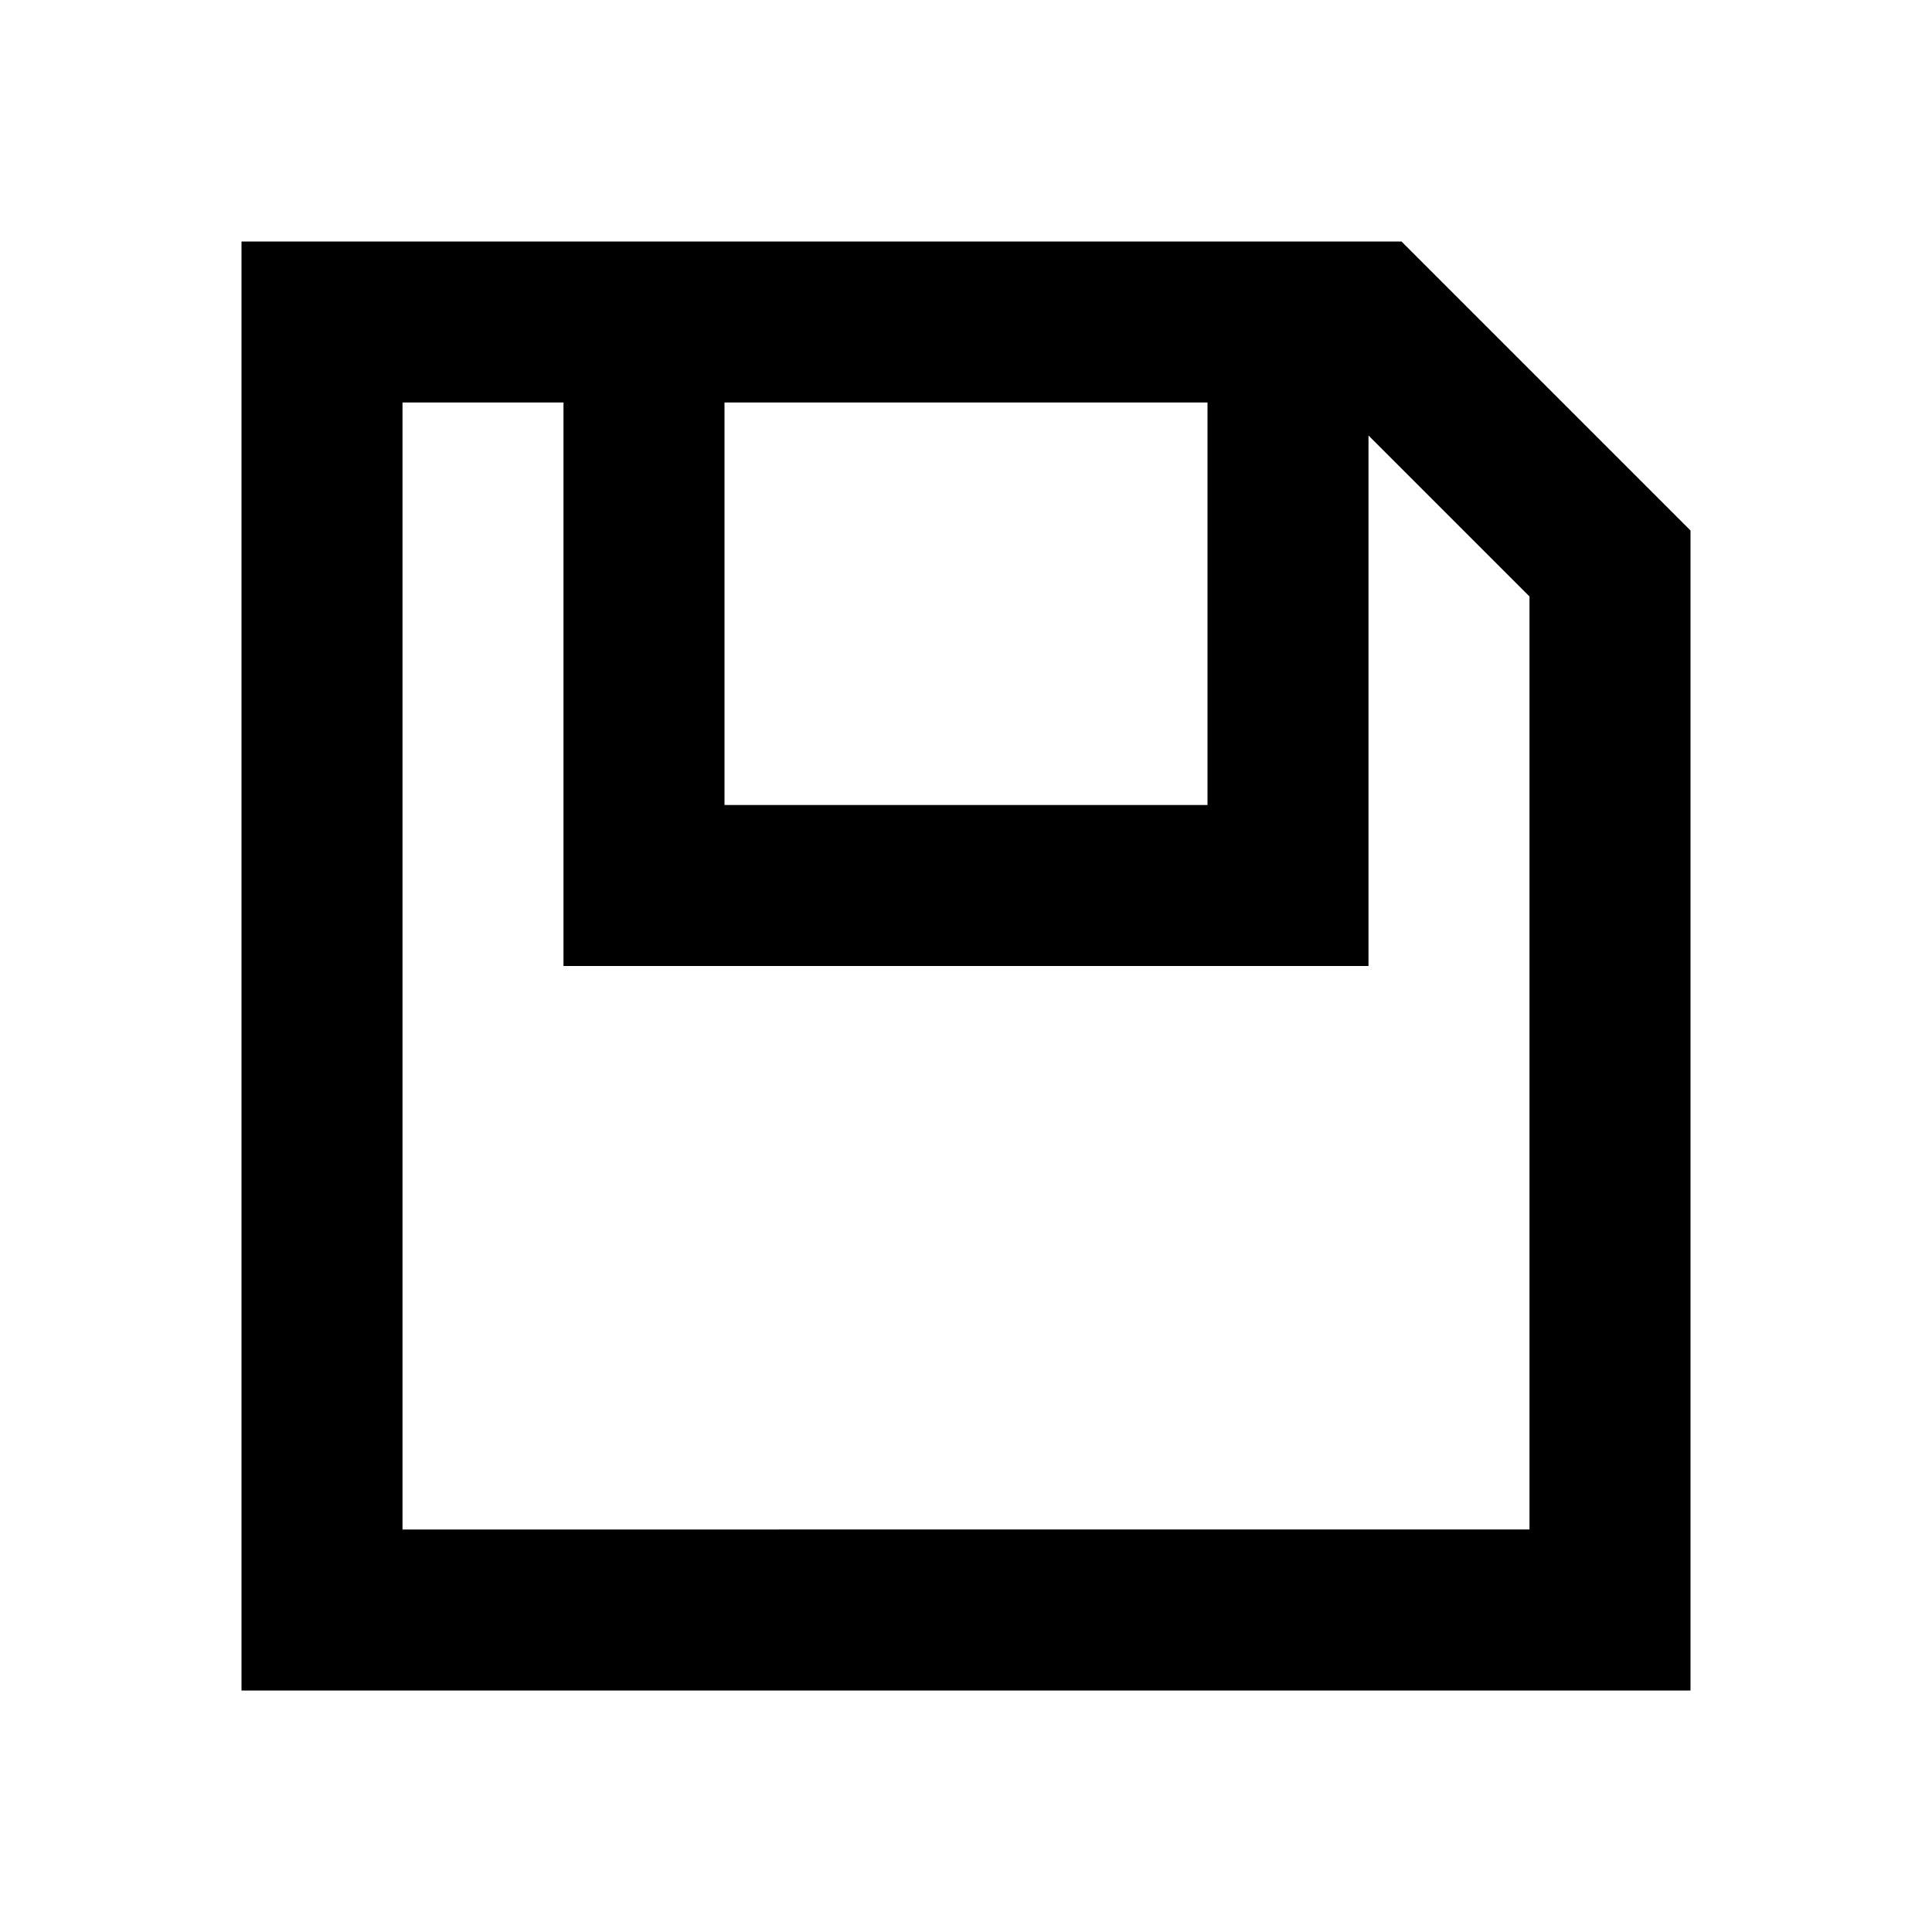 <?xml version="1.0" encoding="UTF-8"?>
<svg id="Layer_1" data-name="Layer 1" xmlns="http://www.w3.org/2000/svg" viewBox="0 0 24 24">
  <path d="M17.41,3H3V21H21V6.59l-3.59-3.59Zm-8.41,2h6v5h-6V5Zm10,14H5V5h2v7h10V5.41l2,2v11.59Z"/>
</svg>